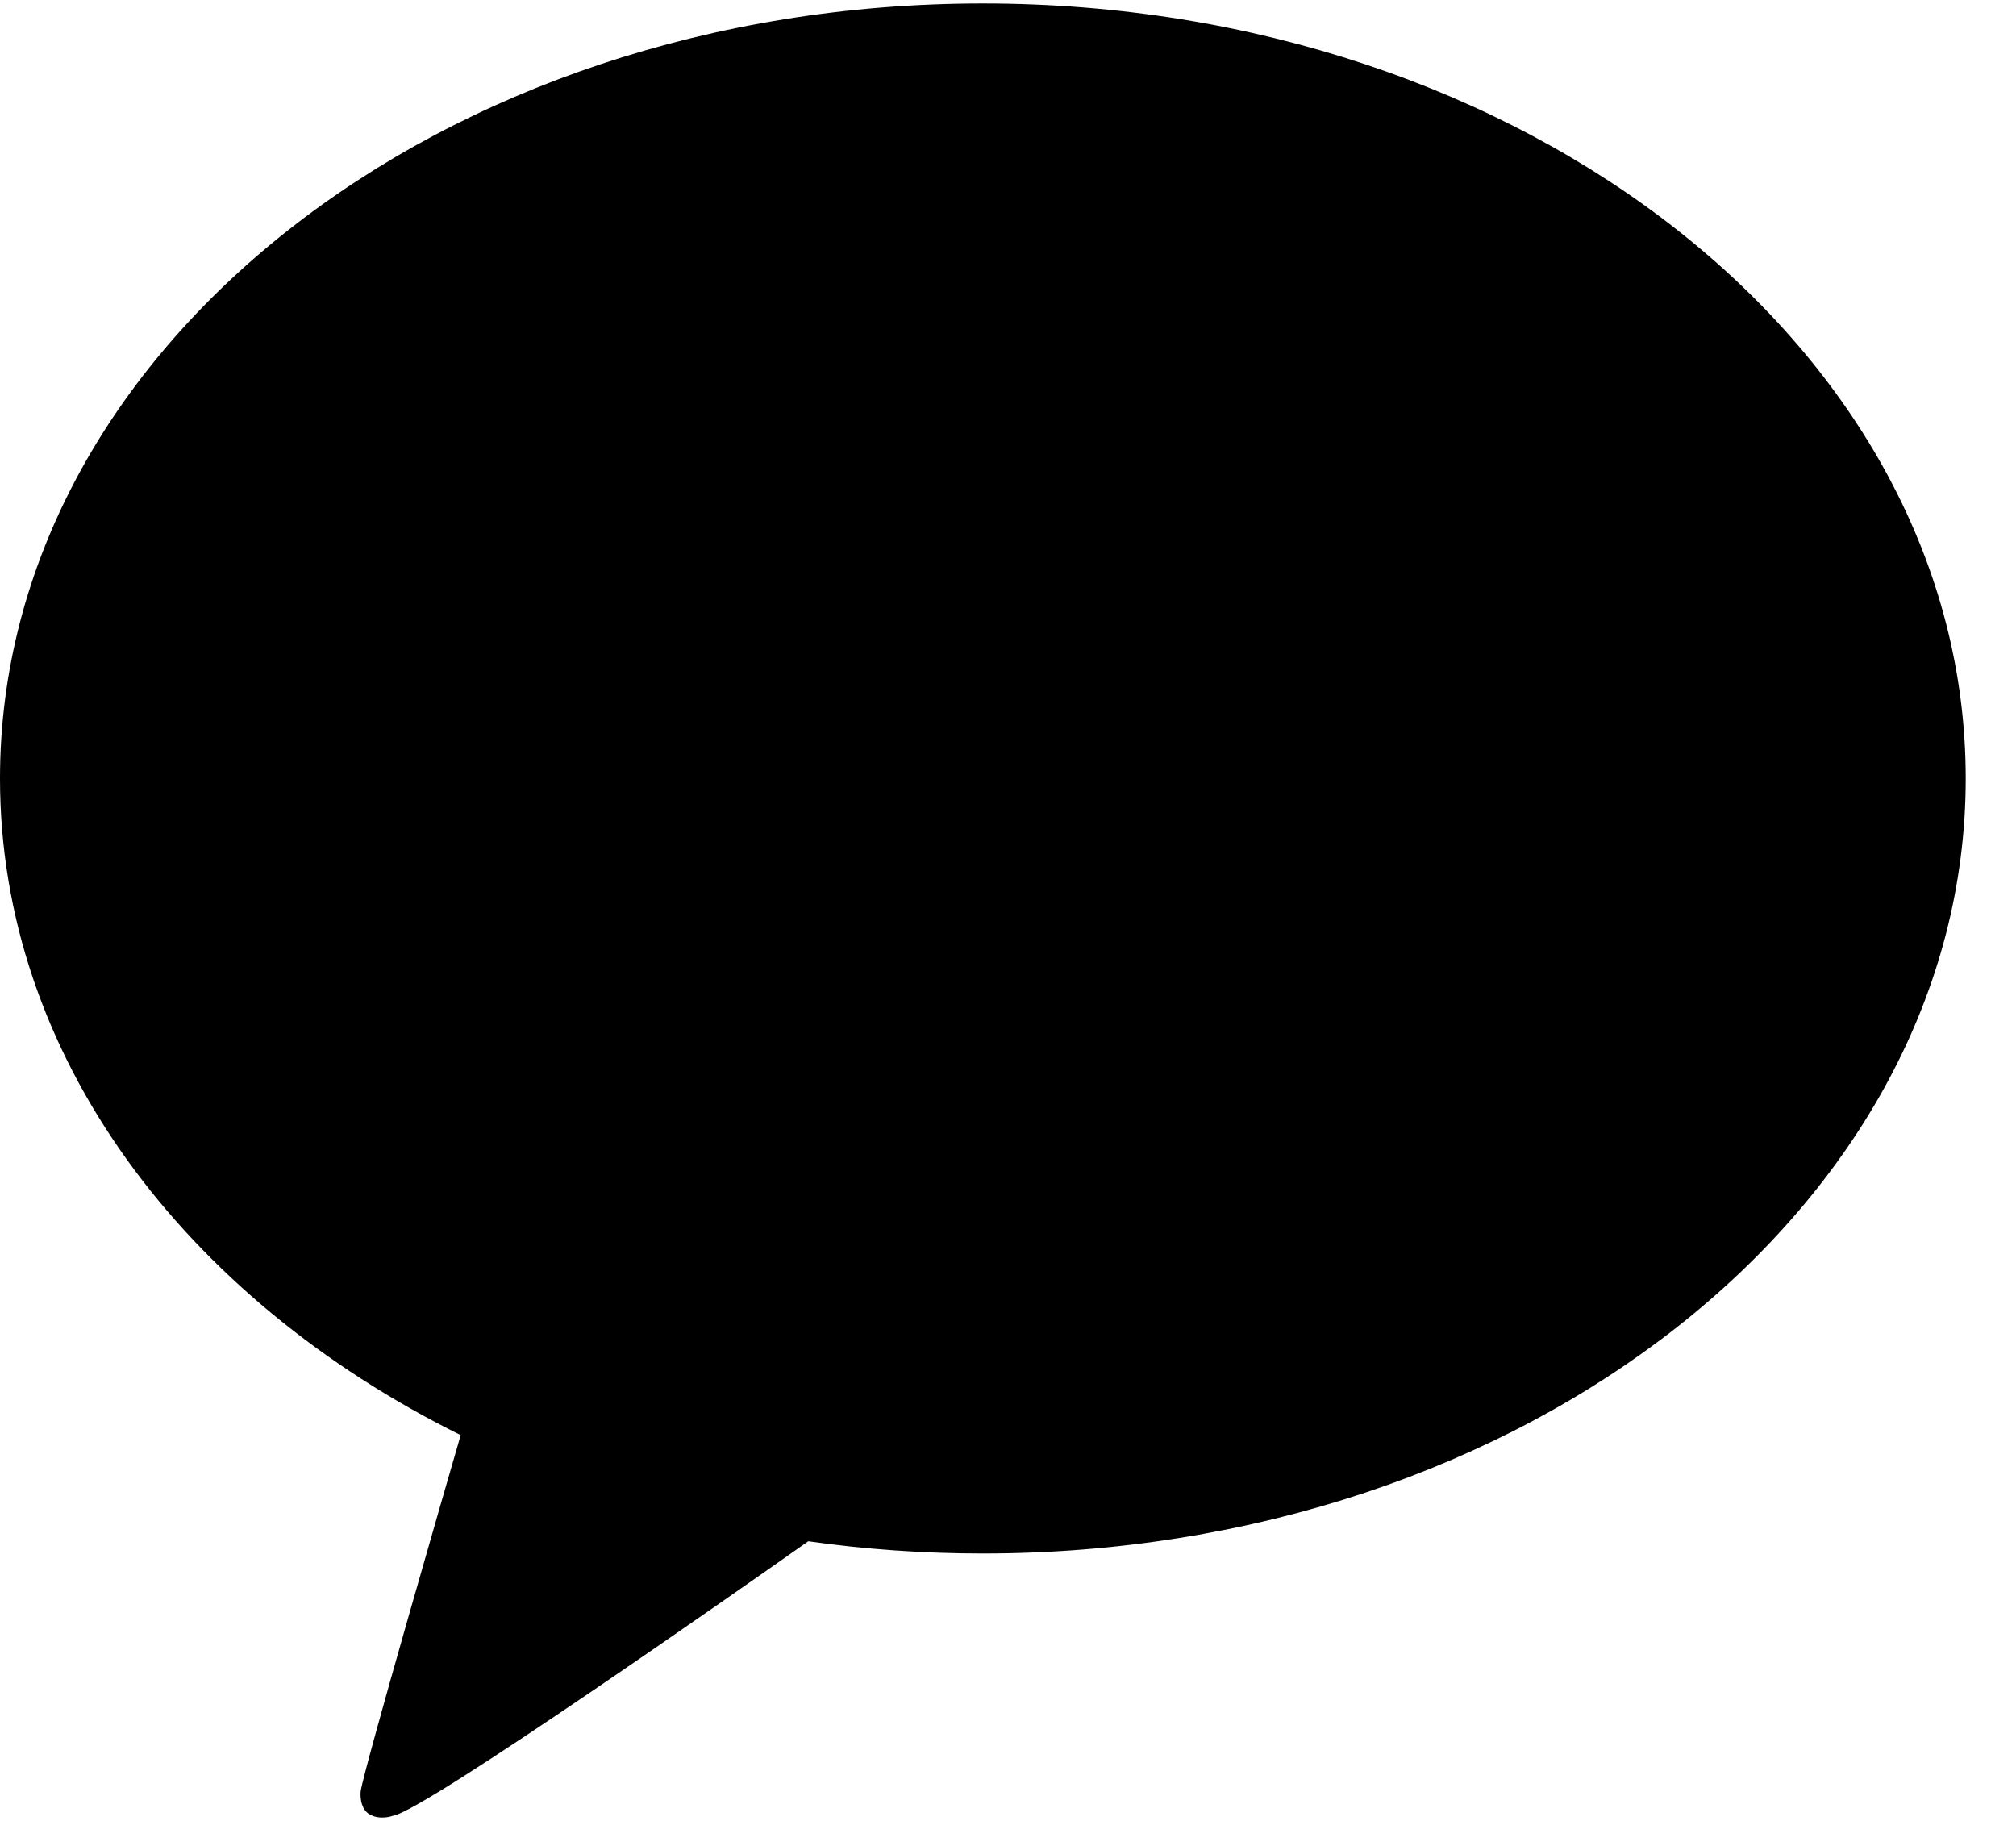 <svg width="31" height="28" viewBox="0 0 31 28" fill="none" xmlns="http://www.w3.org/2000/svg">
<path d="M15.113 0.053C6.766 0.053 0 5.388 0 11.97C0 16.224 2.829 19.958 7.084 22.066C6.853 22.864 5.596 27.202 5.546 27.543C5.546 27.543 5.516 27.799 5.682 27.897C5.848 27.994 6.043 27.919 6.043 27.919C6.518 27.852 11.557 24.313 12.429 23.698C13.3 23.822 14.197 23.886 15.113 23.886C23.46 23.886 30.227 18.551 30.227 11.97C30.227 5.388 23.46 0.053 15.113 0.053Z" fill="black"/>
</svg>
